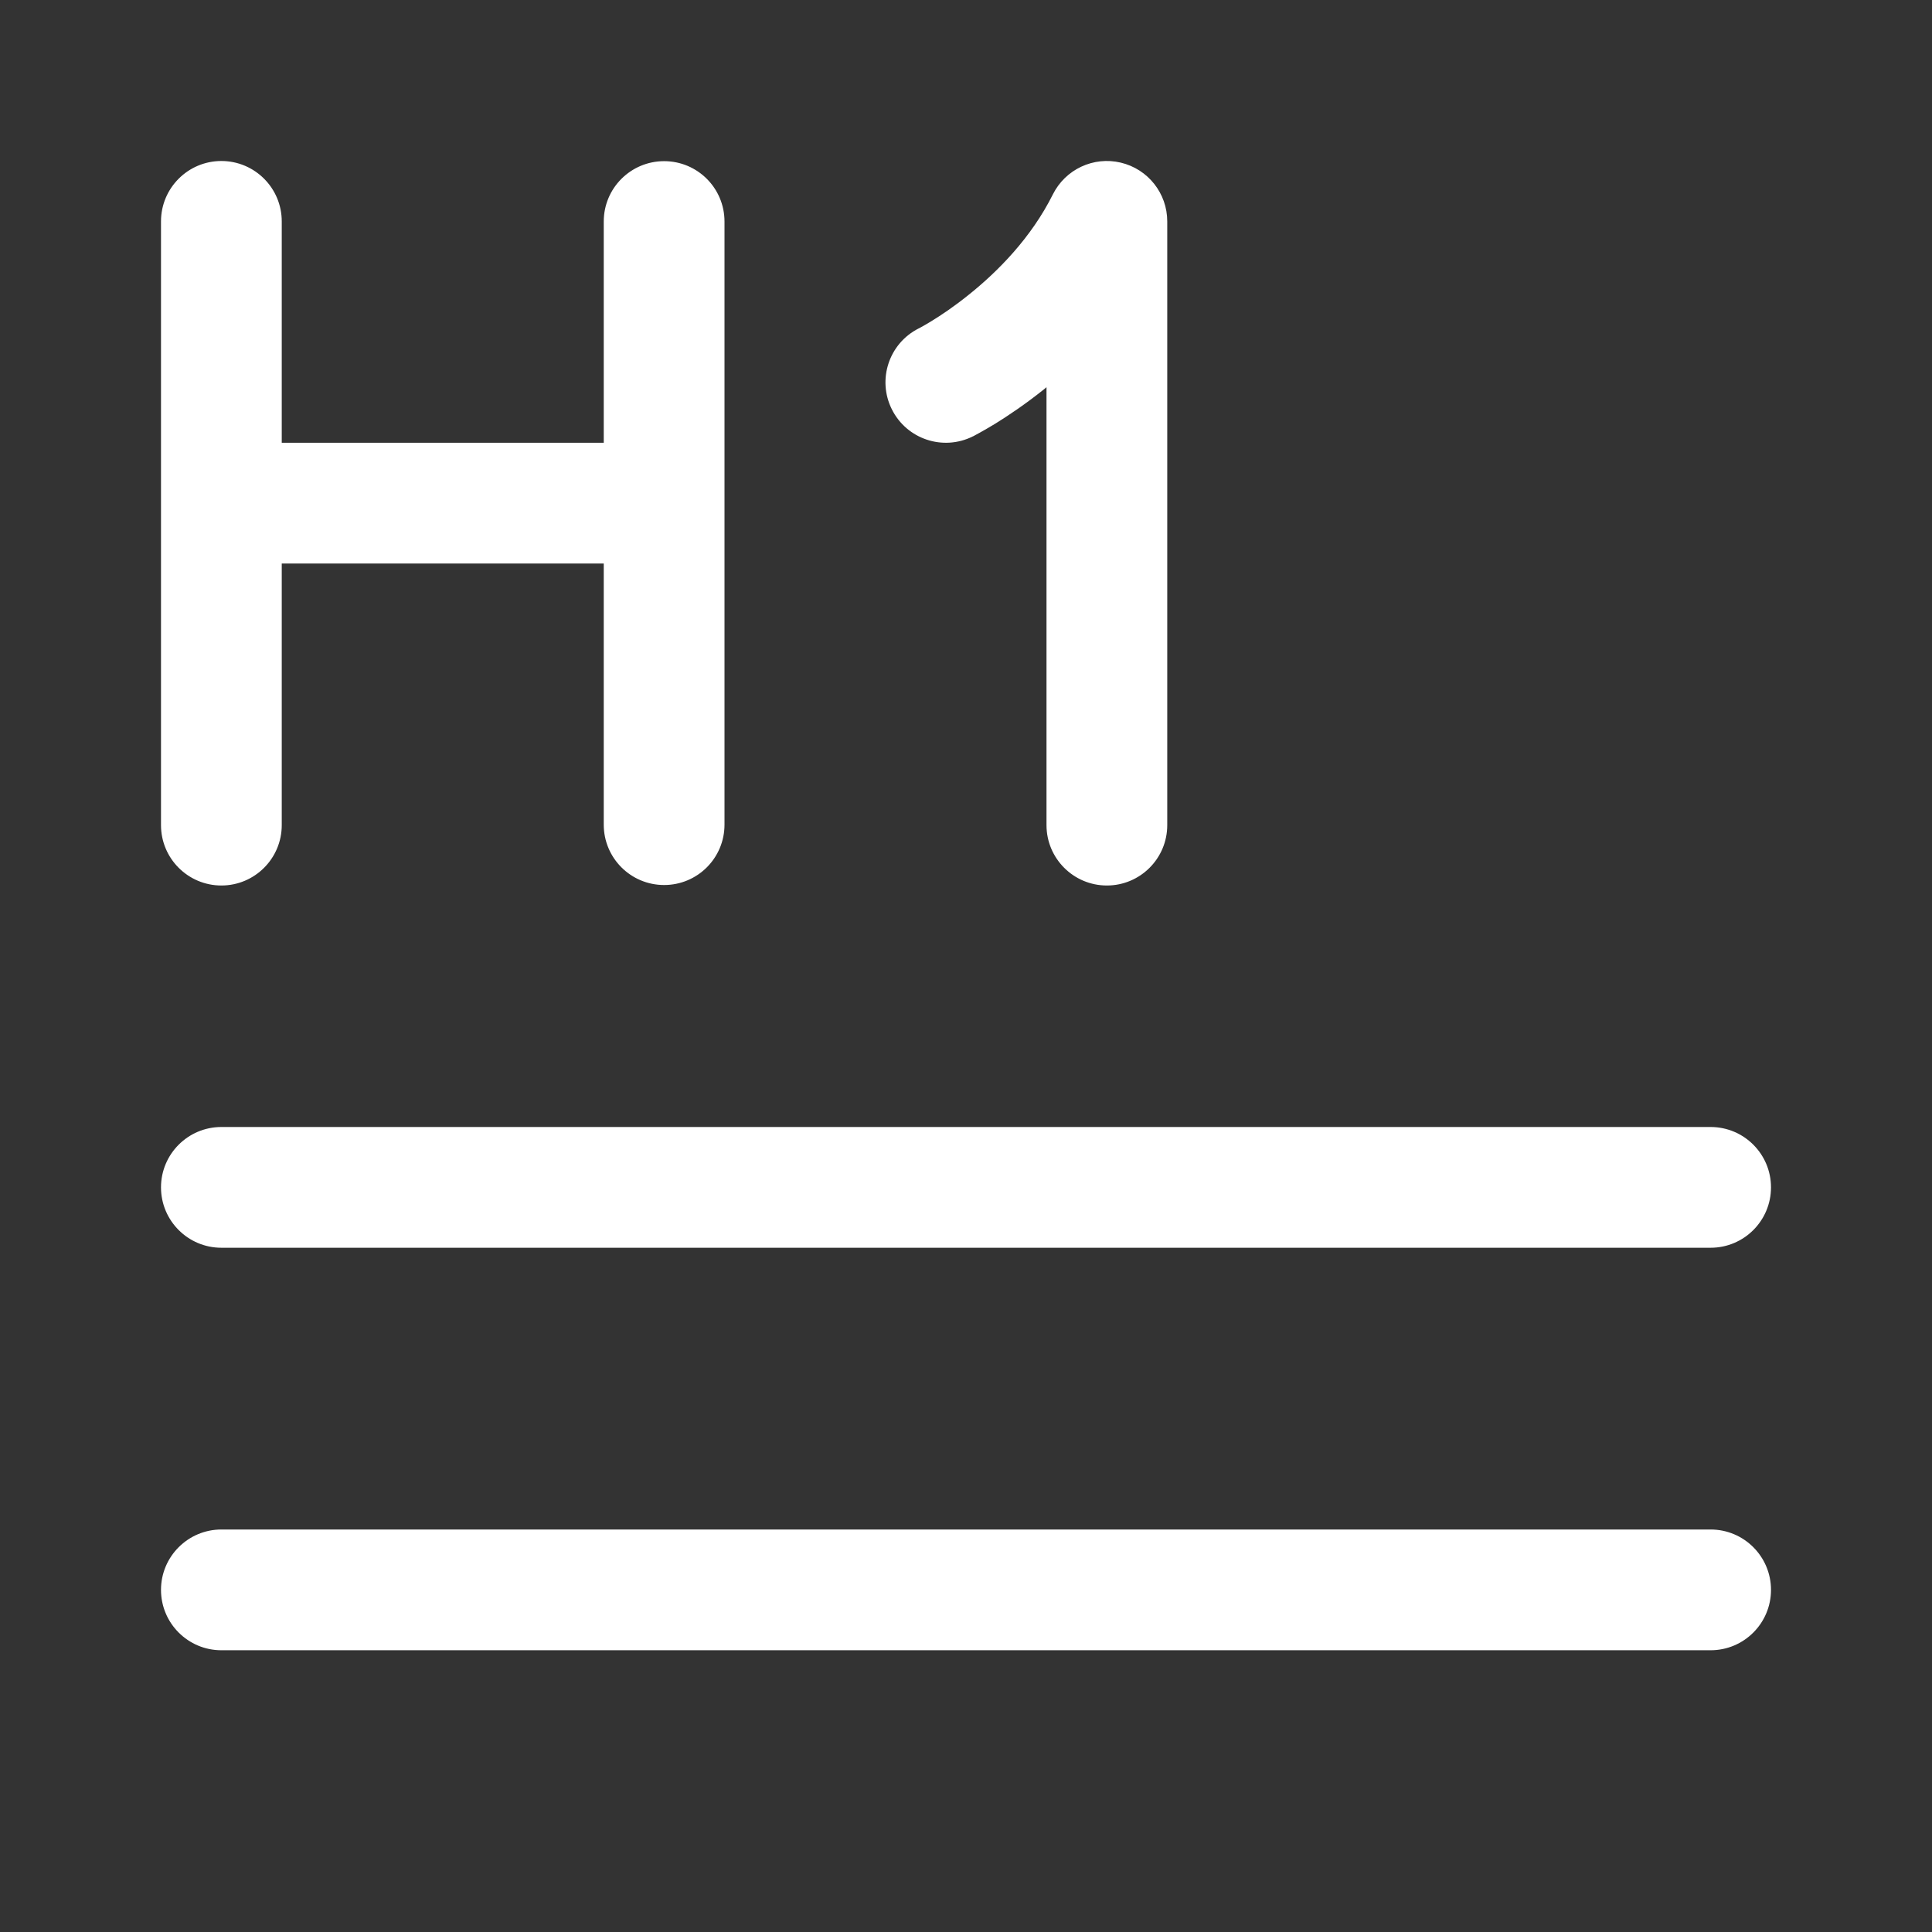 <svg width="24" height="24" viewBox="0 0 24 24" fill="none" xmlns="http://www.w3.org/2000/svg">
<rect x="0" y="0" width="24" height="24" fill="#333333" stroke="none"/>
<path d="M14.5 2.75C14.5 2.402 14.261 2.1 13.922 2.02C13.584 1.94 13.235 2.103 13.079 2.415C12.811 2.952 12.397 3.372 12.031 3.664C11.851 3.809 11.69 3.916 11.576 3.986C11.519 4.021 11.475 4.046 11.446 4.062C11.432 4.07 11.422 4.075 11.417 4.078L11.412 4.08C11.043 4.266 10.894 4.716 11.079 5.085C11.264 5.456 11.715 5.606 12.085 5.421L12.087 5.42L12.09 5.419L12.096 5.416L12.114 5.406C12.128 5.399 12.147 5.388 12.171 5.375C12.218 5.349 12.283 5.312 12.362 5.264C12.519 5.167 12.732 5.025 12.969 4.836L13 4.81V10.25C13 10.664 13.336 11 13.75 11C14.164 11 14.5 10.664 14.5 10.25V2.75ZM2.75 2C3.164 2 3.5 2.336 3.5 2.75L3.5 5.5H7.5L7.5 2.752C7.5 2.337 7.836 2.002 8.25 2.002C8.664 2.002 9 2.337 9 2.752L9 10.244C9 10.659 8.664 10.994 8.25 10.994C7.836 10.994 7.5 10.659 7.5 10.244V7L3.5 7L3.5 10.25C3.5 10.664 3.164 11 2.75 11C2.336 11 2 10.664 2 10.25V2.75C2 2.336 2.336 2 2.75 2ZM2.75 19C2.336 19 2 19.336 2 19.75C2 20.164 2.336 20.5 2.75 20.5H21.25C21.664 20.5 22 20.164 22 19.75C22 19.336 21.664 19 21.25 19H2.75ZM2 14.75C2 14.336 2.336 14 2.75 14H21.25C21.664 14 22 14.336 22 14.75C22 15.164 21.664 15.5 21.25 15.5H2.75C2.336 15.5 2 15.164 2 14.75Z" fill="#ffffff"/>
</svg>
